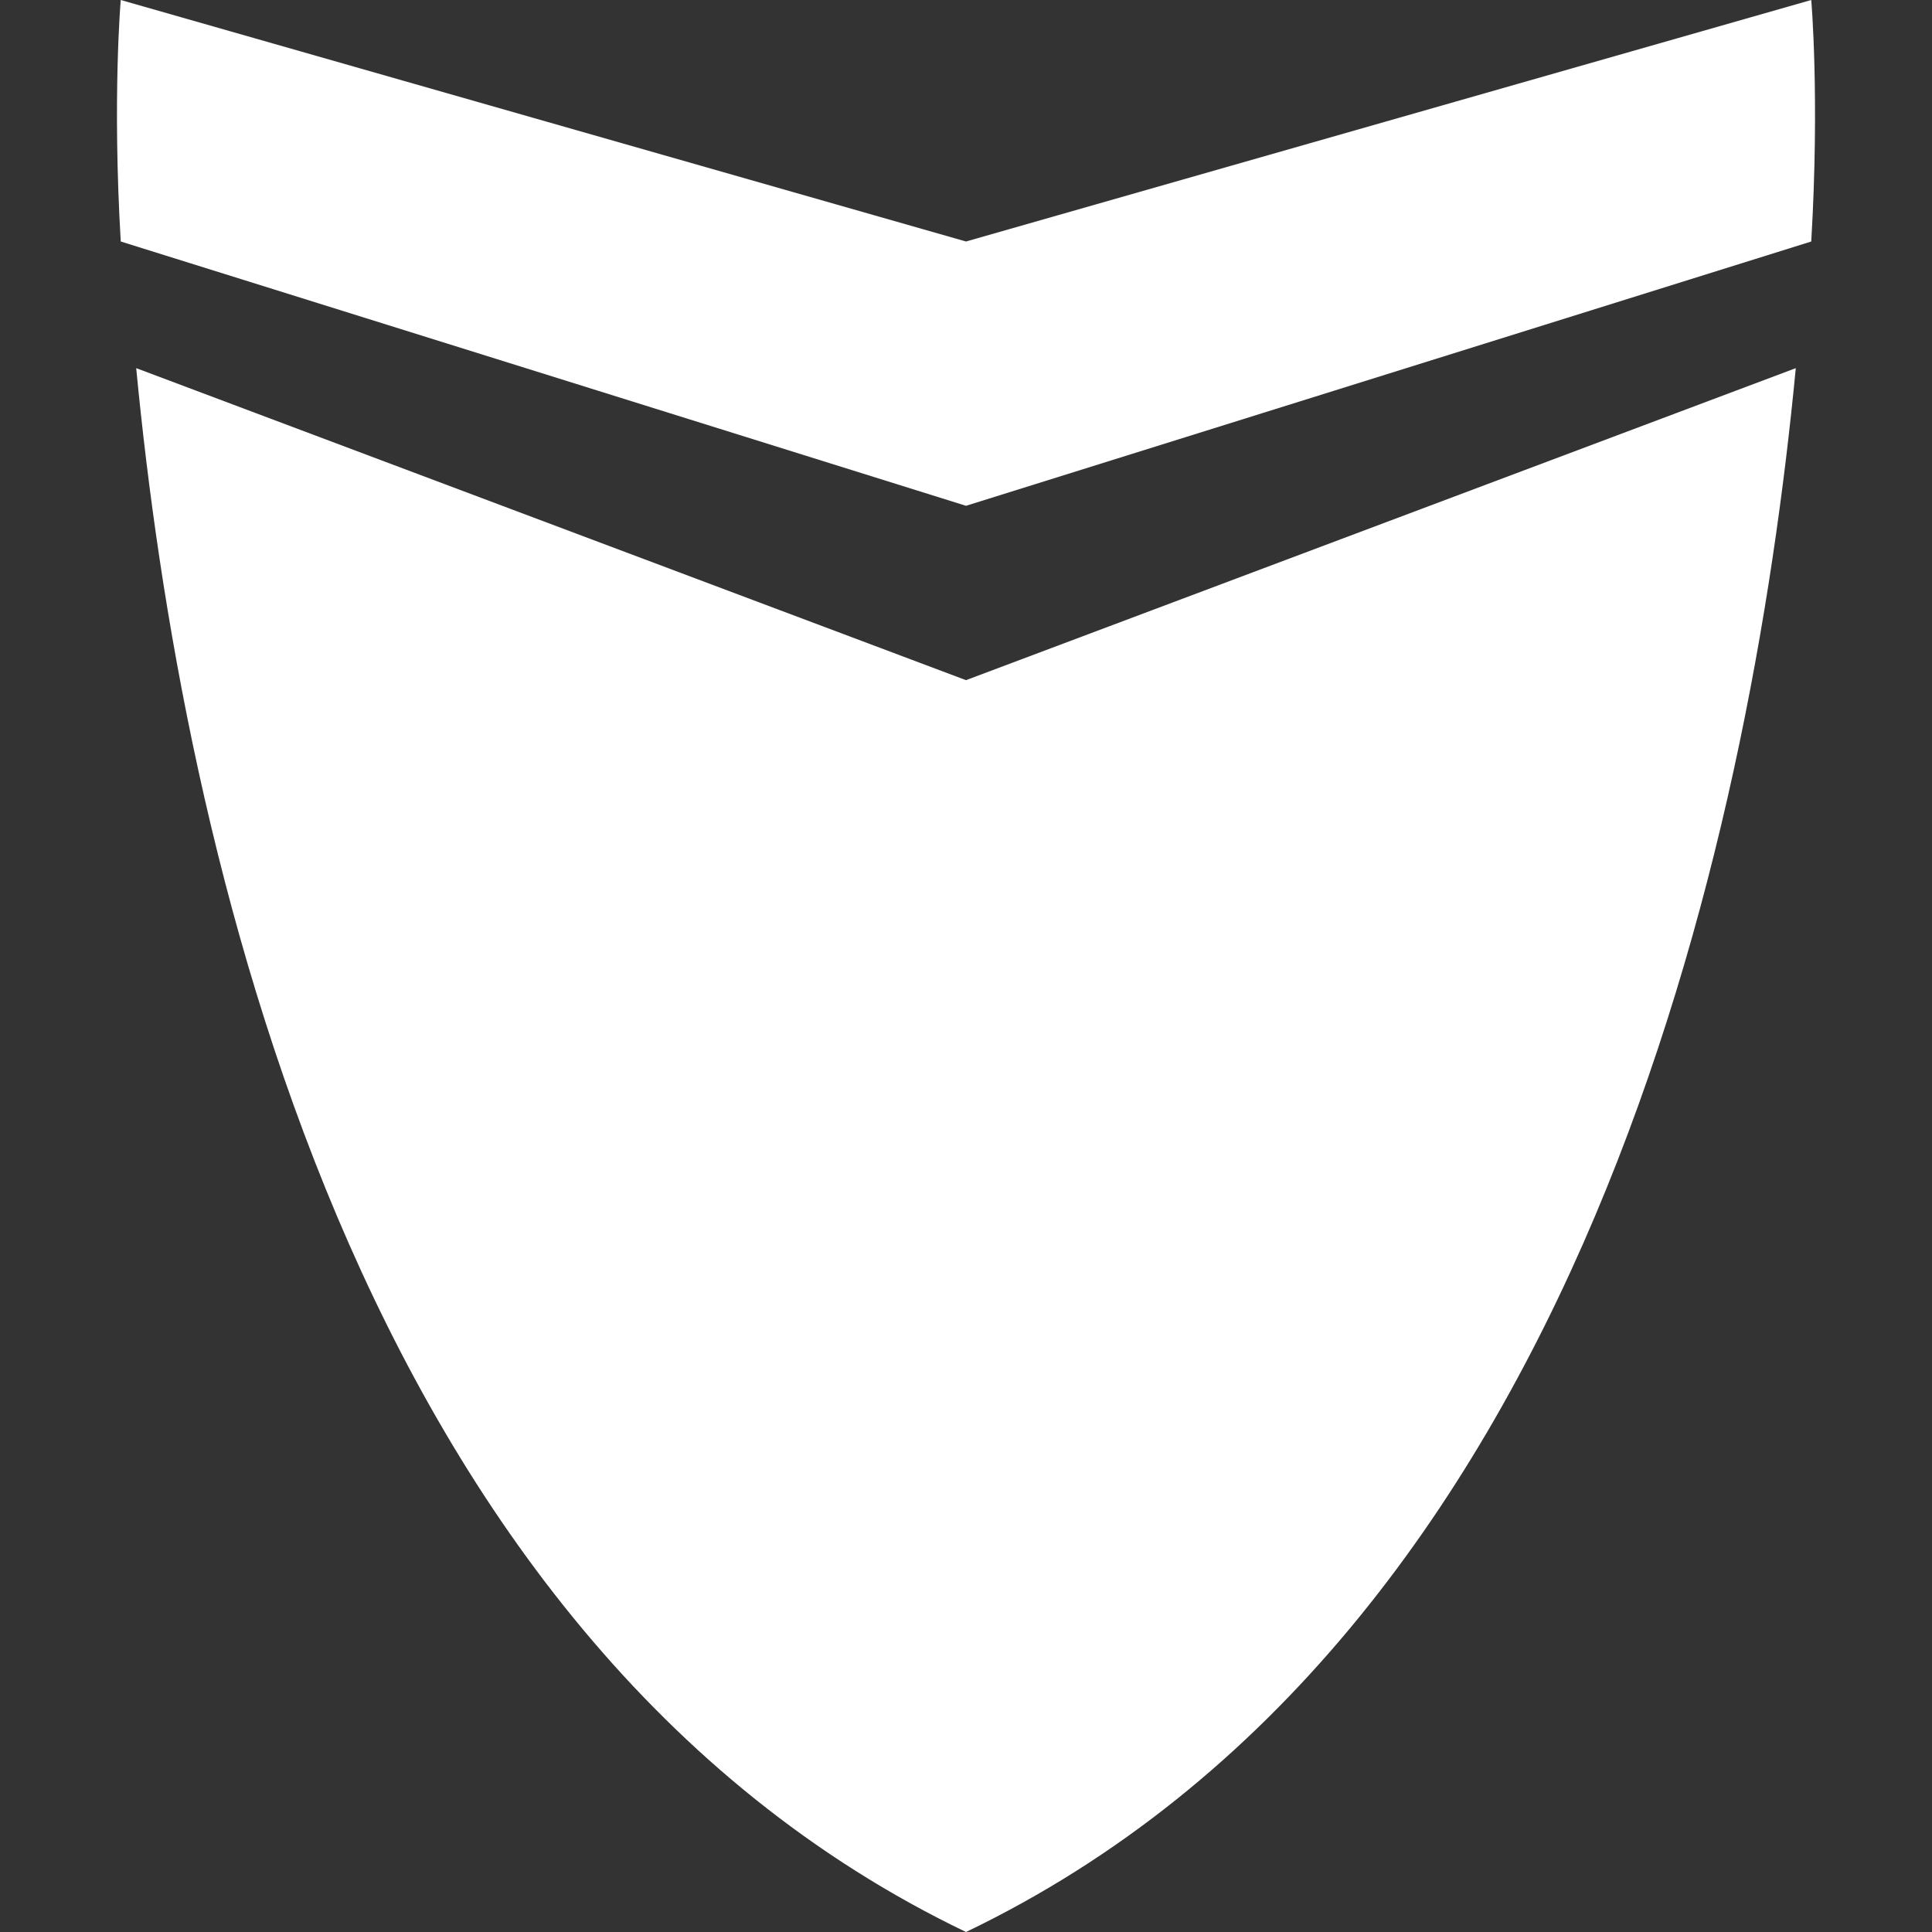 <?xml version="1.0" encoding="utf-8"?>
<!-- Generated by IcoMoon.io -->
<!DOCTYPE svg PUBLIC "-//W3C//DTD SVG 1.1//EN" "http://www.w3.org/Graphics/SVG/1.1/DTD/svg11.dtd">
<svg version="1.1" xmlns="http://www.w3.org/2000/svg" xmlns:xlink="http://www.w3.org/1999/xlink" width="20" height="20" viewBox="0 0 20 20">
	<rect x="0" y="0" width="20" height="20" fill="#333333" stroke="none"/>
	<path d="M18.75 0l-8.75 2.5-8.75-2.5c0 0-0.088 1.010 0 2.5l8.75 2.736 8.75-2.736c0.088-1.49 0-2.5 0-2.5zM1.41 3.811c0.468 4.896 2.217 13.13 8.59 16.189 6.373-3.060 8.122-11.293 8.59-16.189l-8.59 3.23-8.59-3.23z" fill="#ffffff" />
</svg>
